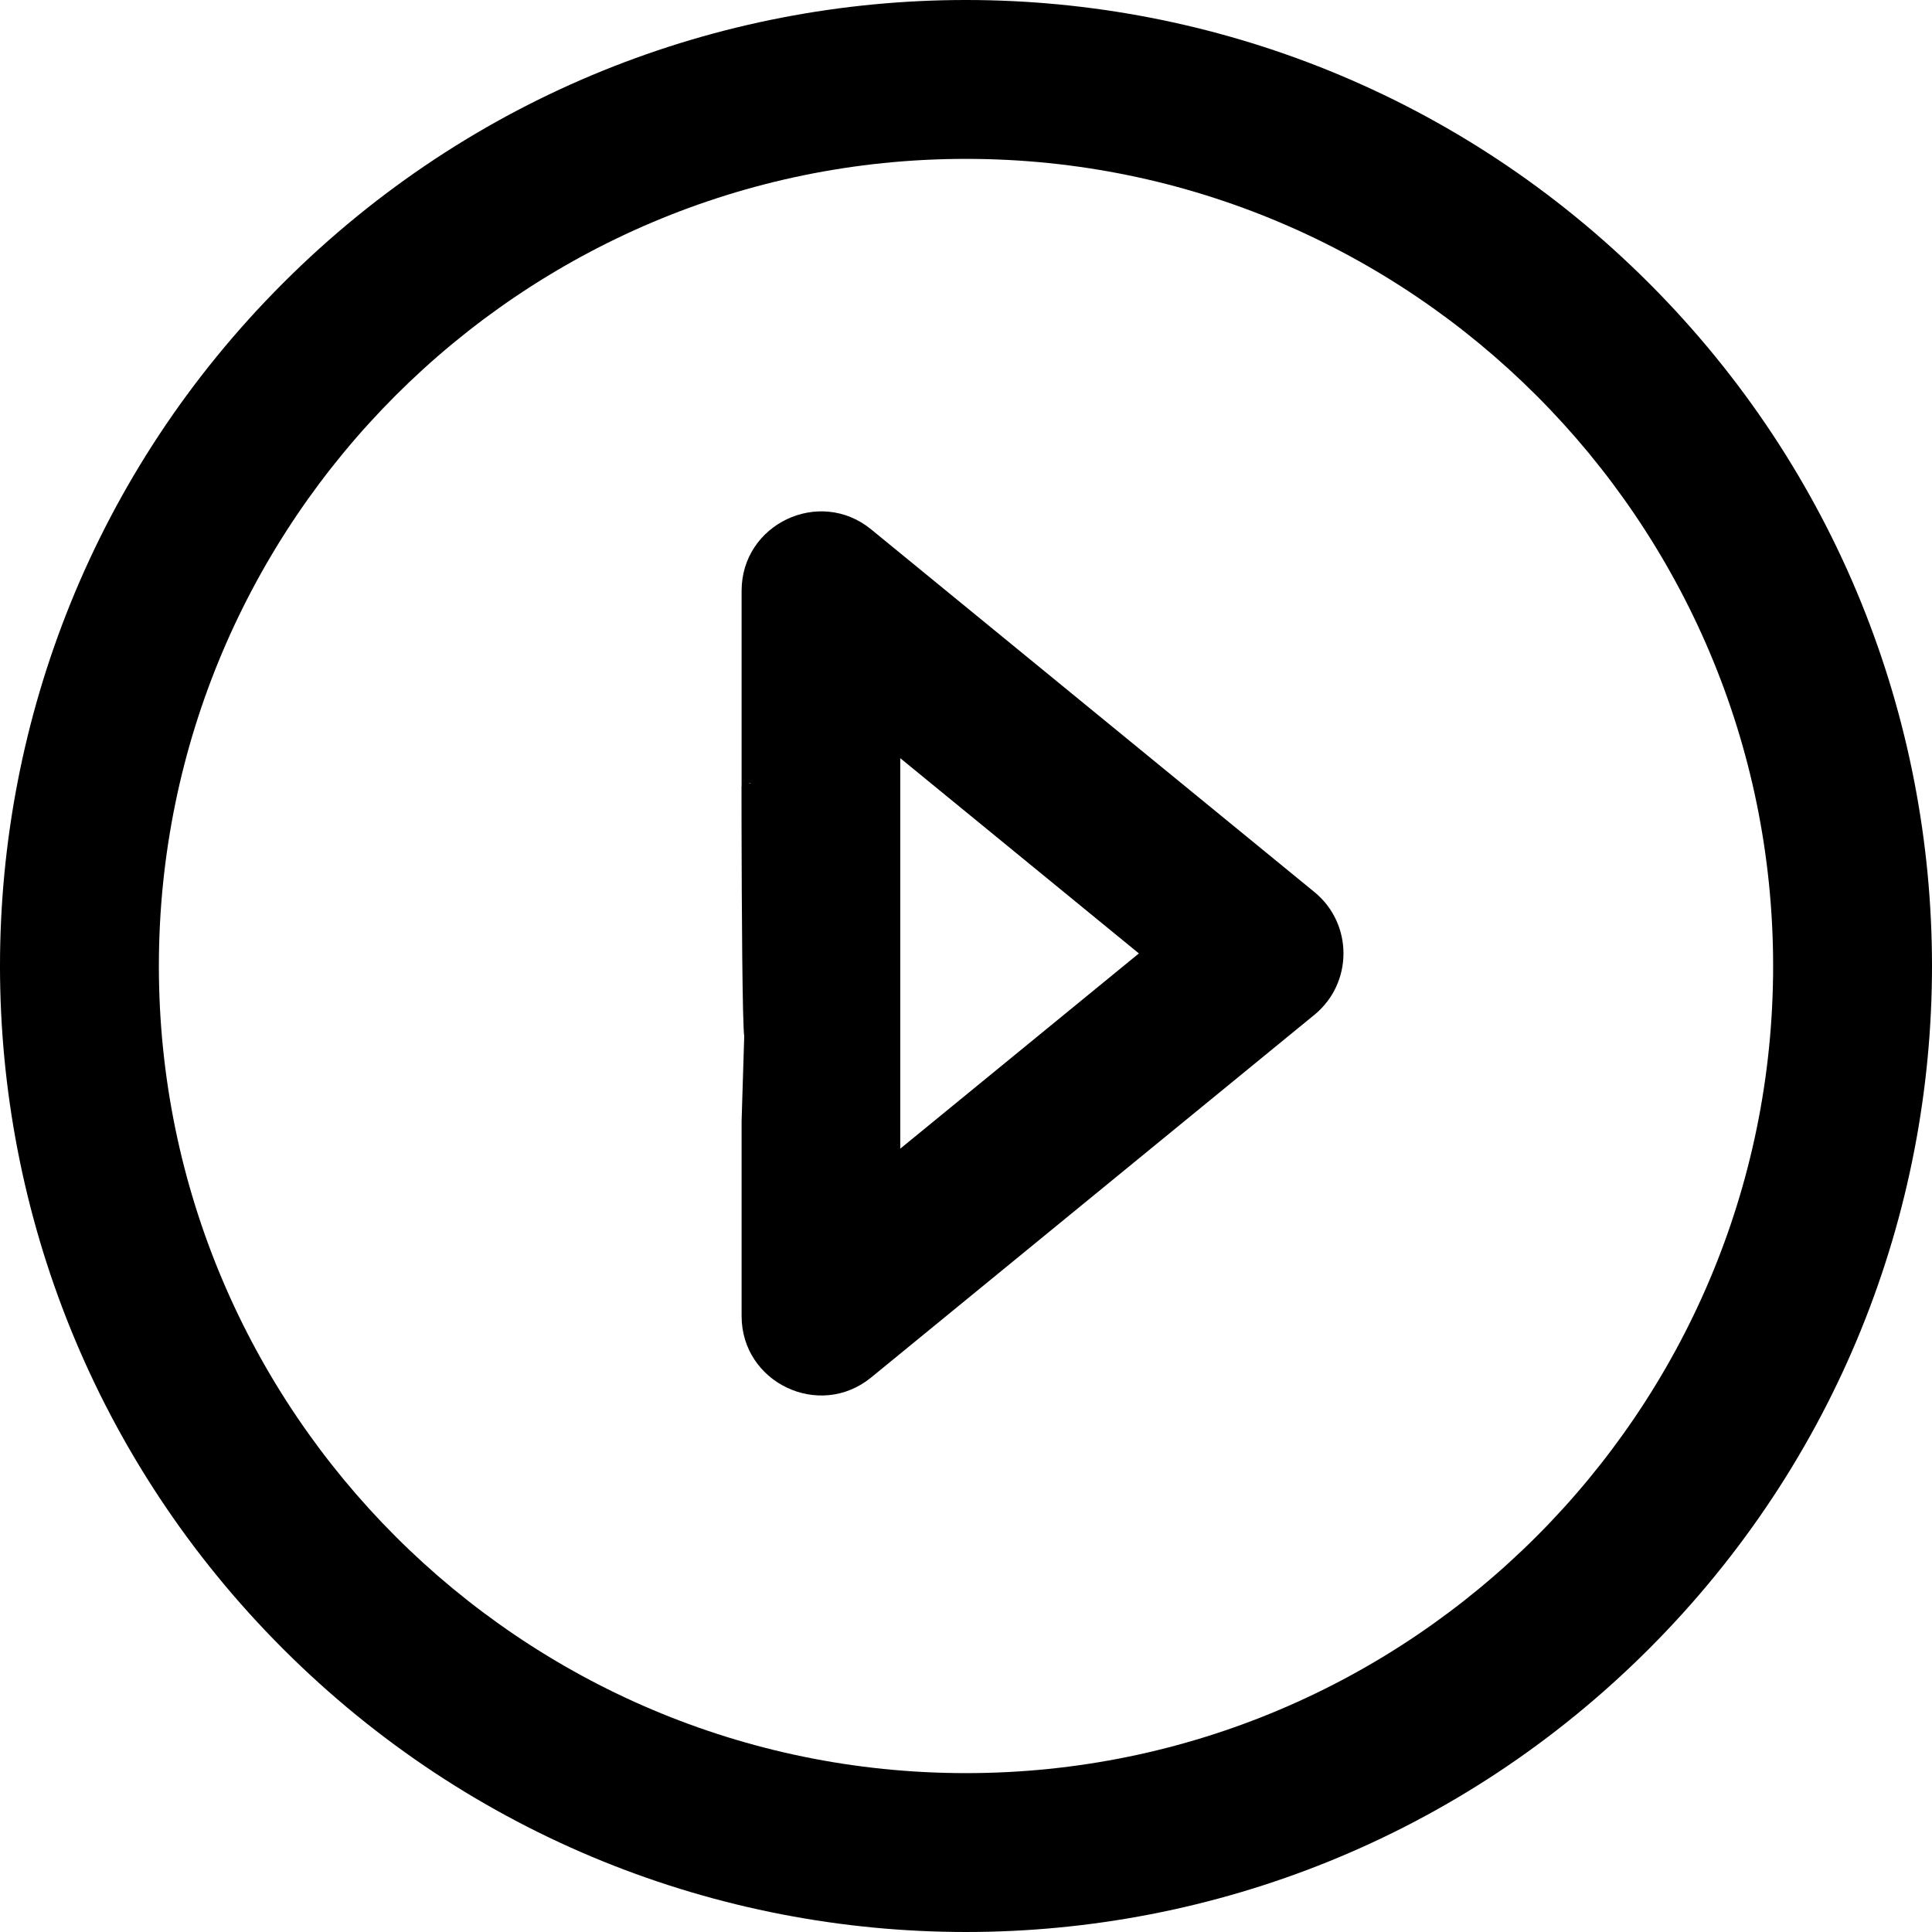 <?xml version="1.0" encoding="utf-8"?>
<svg id="Layer_1" enable-background="new 0 0 511.448 511.448" height="512" viewBox="0 0 511.448 511.448" width="512" xmlns="http://www.w3.org/2000/svg">
  <path d="m436.507 74.94c-99.913-99.913-261.64-99.927-361.567 0-99.913 99.913-99.928 261.64 0 361.567 99.913 99.913 261.639 99.928 361.567 0 99.914-99.911 99.93-261.639 0-361.567zm-180.783 394.451c-117.816 0-213.667-95.851-213.667-213.666s95.851-213.667 213.667-213.667 213.667 95.851 213.667 213.667-95.851 213.666-213.667 213.666z"/>
  <path d="M 347.952 236.143 L 230.619 140.143 C 216.928 128.941 196.321 138.714 196.321 156.396 L 196.321 208.081 L 197.017 206.497 C 196.299 208.141 205.832 213.102 196.83 206.625 L 196.295 208.141 C 196.295 225.932 196.473 348.909 199.071 207.803 L 196.321 296.711 L 196.321 348.396 C 196.321 366.068 216.924 375.856 230.619 364.649 L 347.952 268.649 C 358.182 260.279 358.252 244.57 347.952 236.143 Z M 198.299 207.332 L 198.265 207.246 L 199.127 207.453 L 198.299 207.332 Z M 238.321 304.081 L 238.321 200.711 L 301.491 252.396 L 238.321 304.081 Z"/>
</svg>
